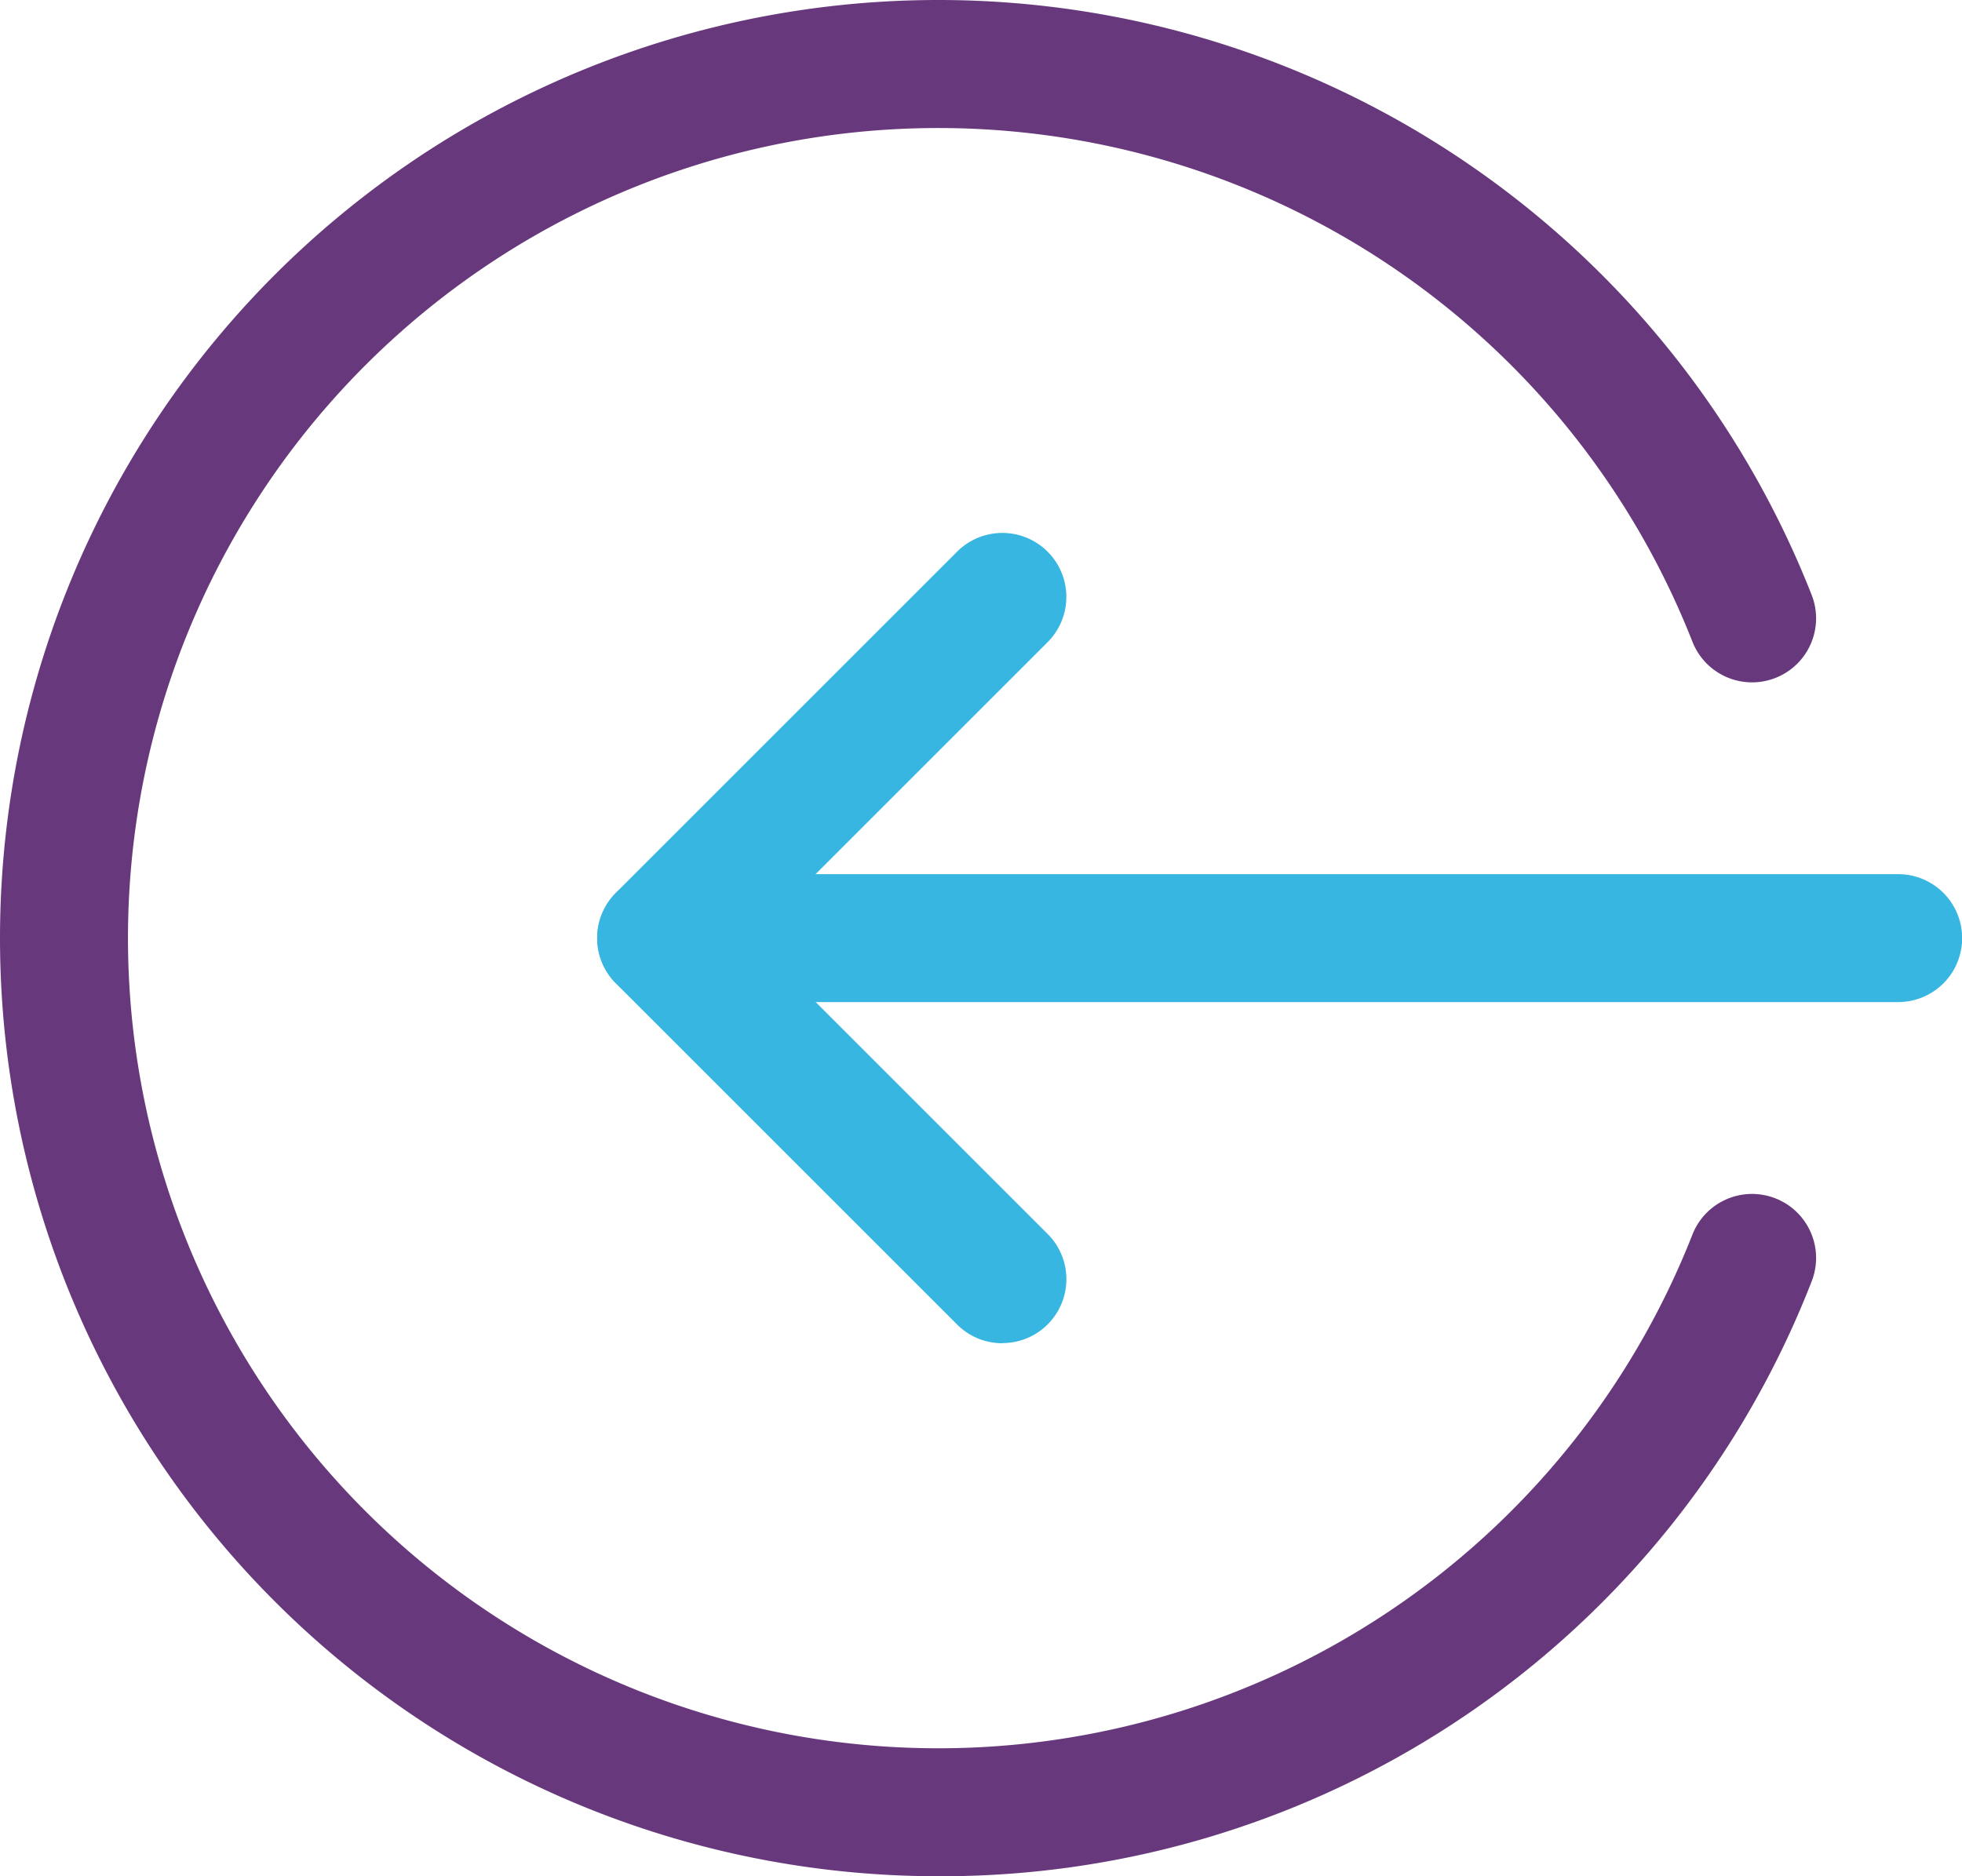 <svg xmlns="http://www.w3.org/2000/svg" width="29.624" height="28.336" viewBox="0 0 29.624 28.336">
  <g id="logout" transform="translate(0 -0.332)">
    <path id="Path_136" data-name="Path 136" d="M168.974,220.932H150.3a.966.966,0,1,1,0-1.932h18.676a.966.966,0,0,1,0,1.932Zm0,0" transform="translate(-140.316 -205.466)" fill="#36b6e1"/>
    <path id="Path_137" data-name="Path 137" d="M155.458,145.889a.958.958,0,0,1-.683-.283l-5.152-5.152a.967.967,0,0,1,0-1.367l5.152-5.152a.966.966,0,1,1,1.367,1.366l-4.469,4.469,4.469,4.469a.965.965,0,0,1-.684,1.648Zm0,0" transform="translate(-140.324 -125.271)" fill="#36b6e1"/>
    <path id="Path_138" data-name="Path 138" d="M14.168,28.668A14.168,14.168,0,1,1,27.354,9.317a.966.966,0,1,1-1.8.707,12.235,12.235,0,1,0,0,8.953.966.966,0,1,1,1.8.707,14.1,14.1,0,0,1-13.186,8.984Zm0,0" fill="#68387d"/>
  </g>
</svg>
